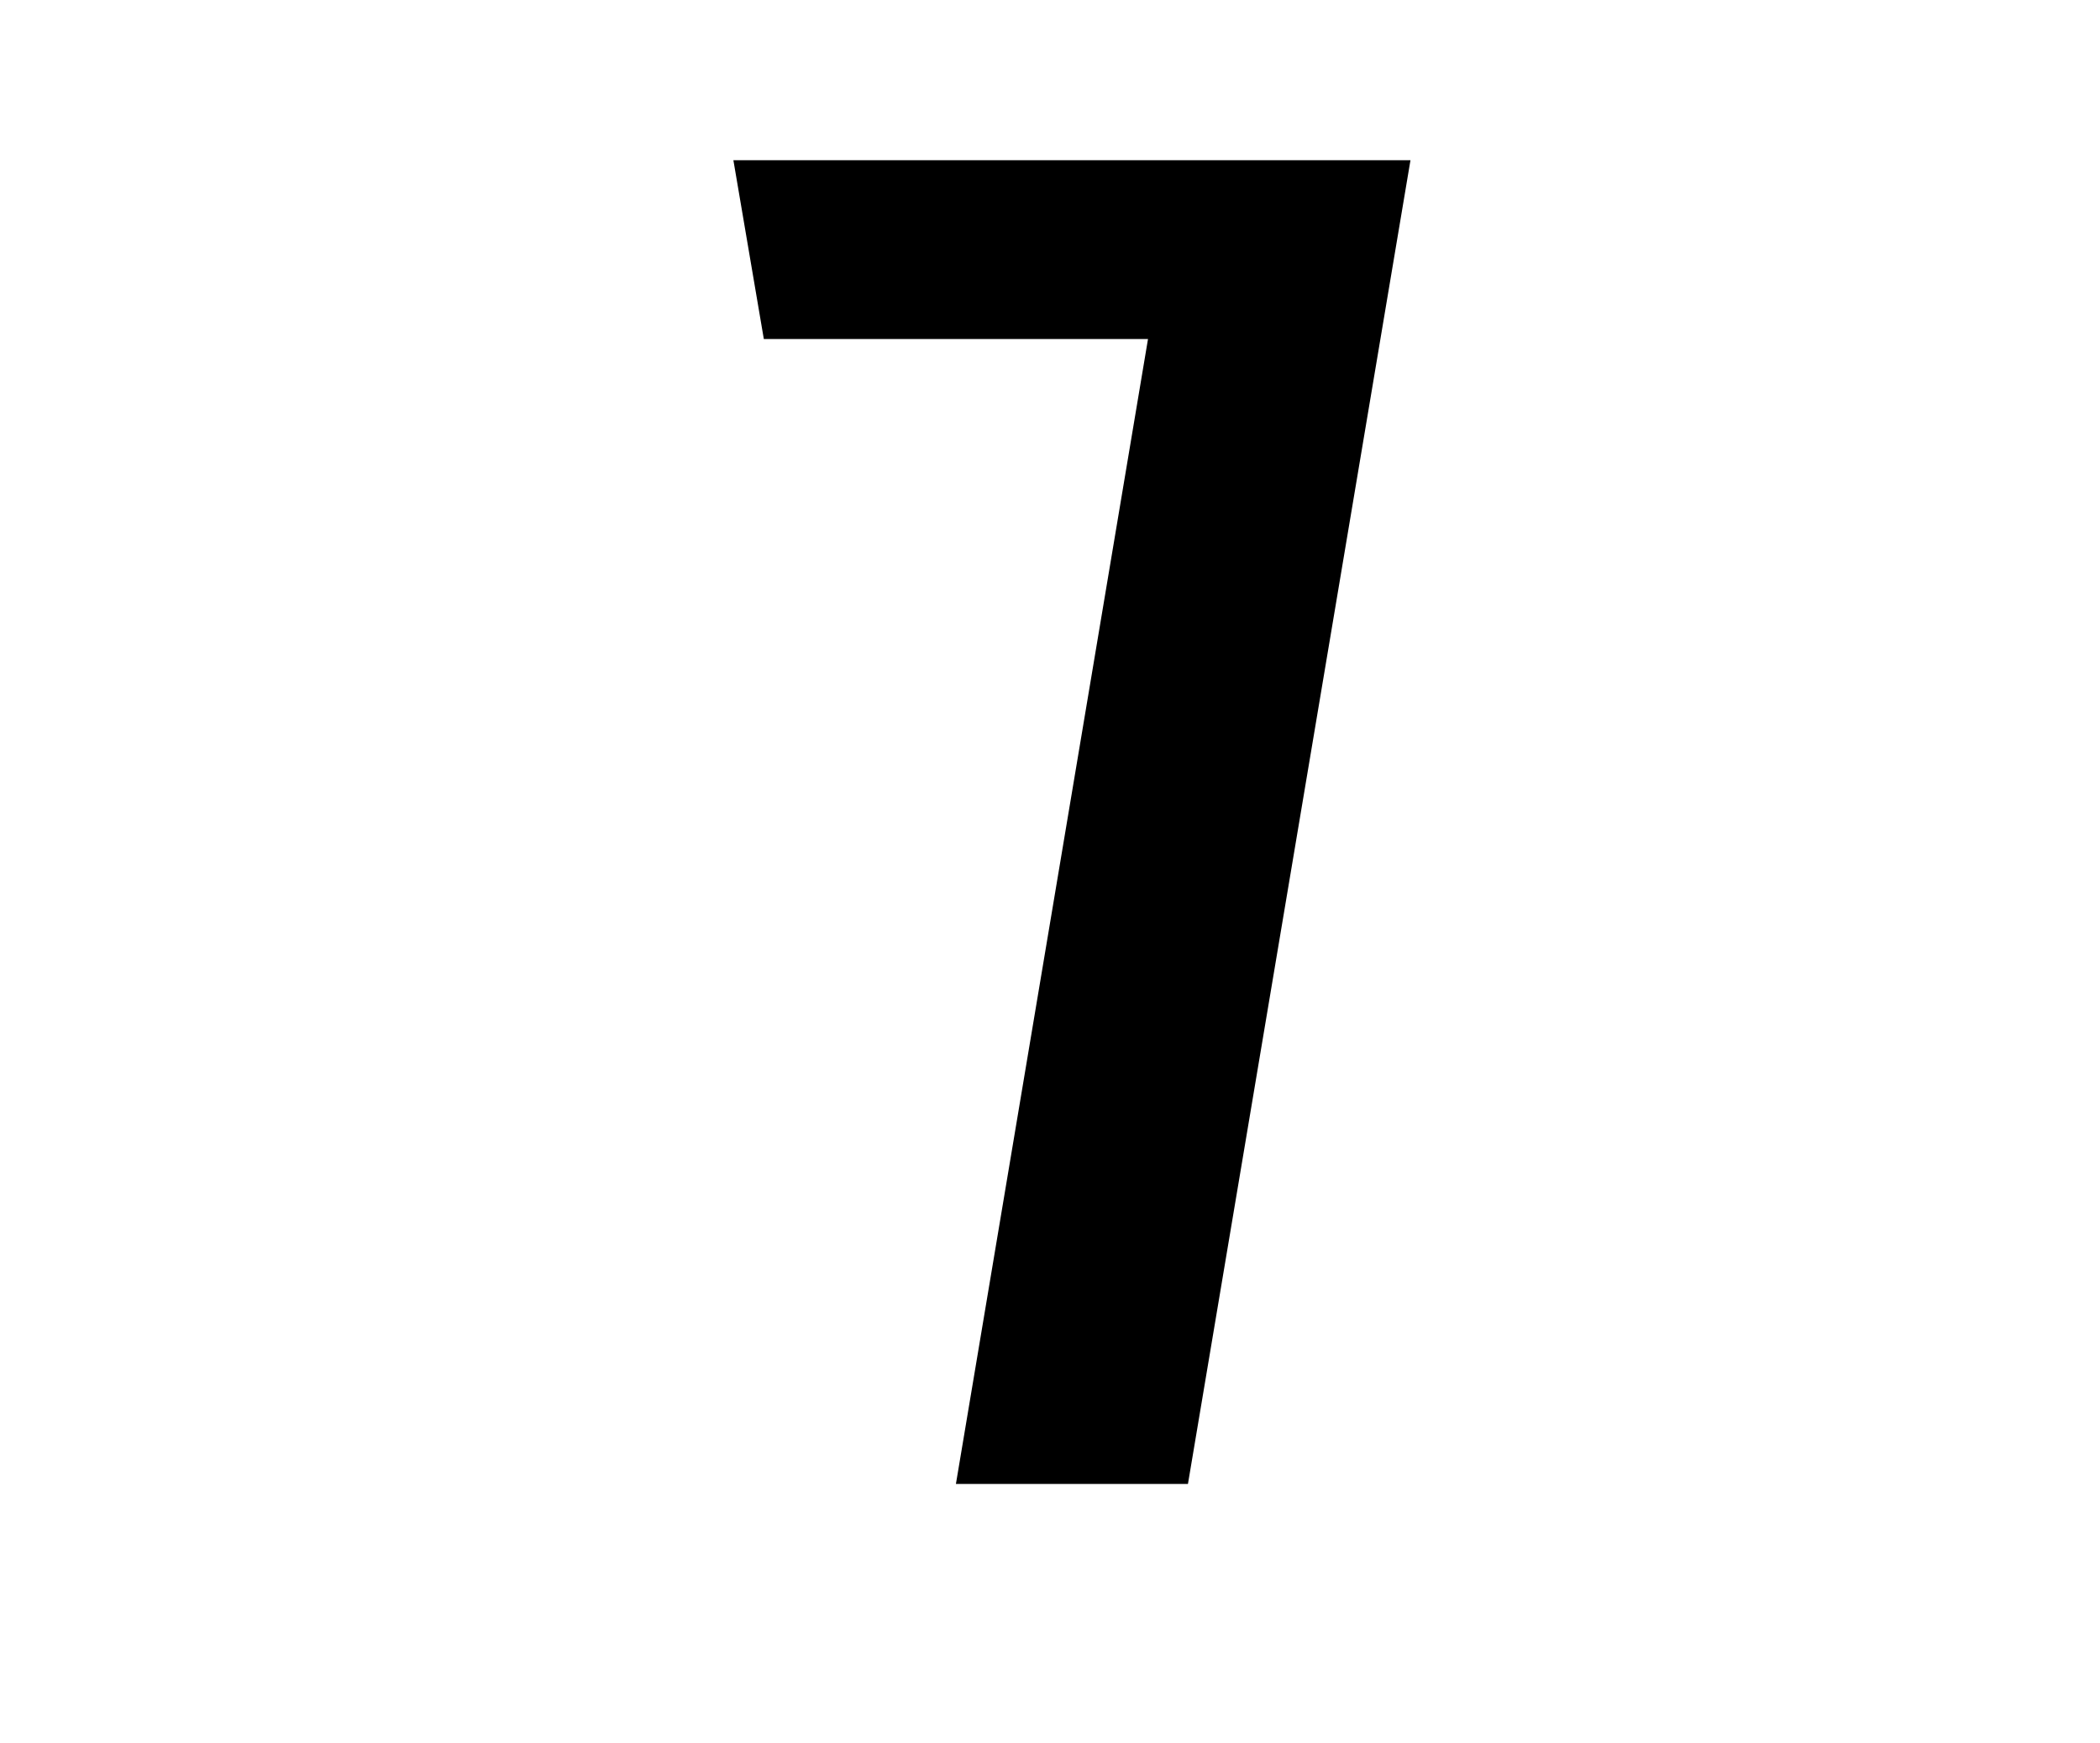 <svg width="106" height="88" viewBox="0 0 106 88" fill="none" xmlns="http://www.w3.org/2000/svg">
<path d="M37.019 8.088L38.555 17.112H57.947L48.251 74.904H59.963L71.195 8.088H37.019Z" fill="black"/>
</svg>
